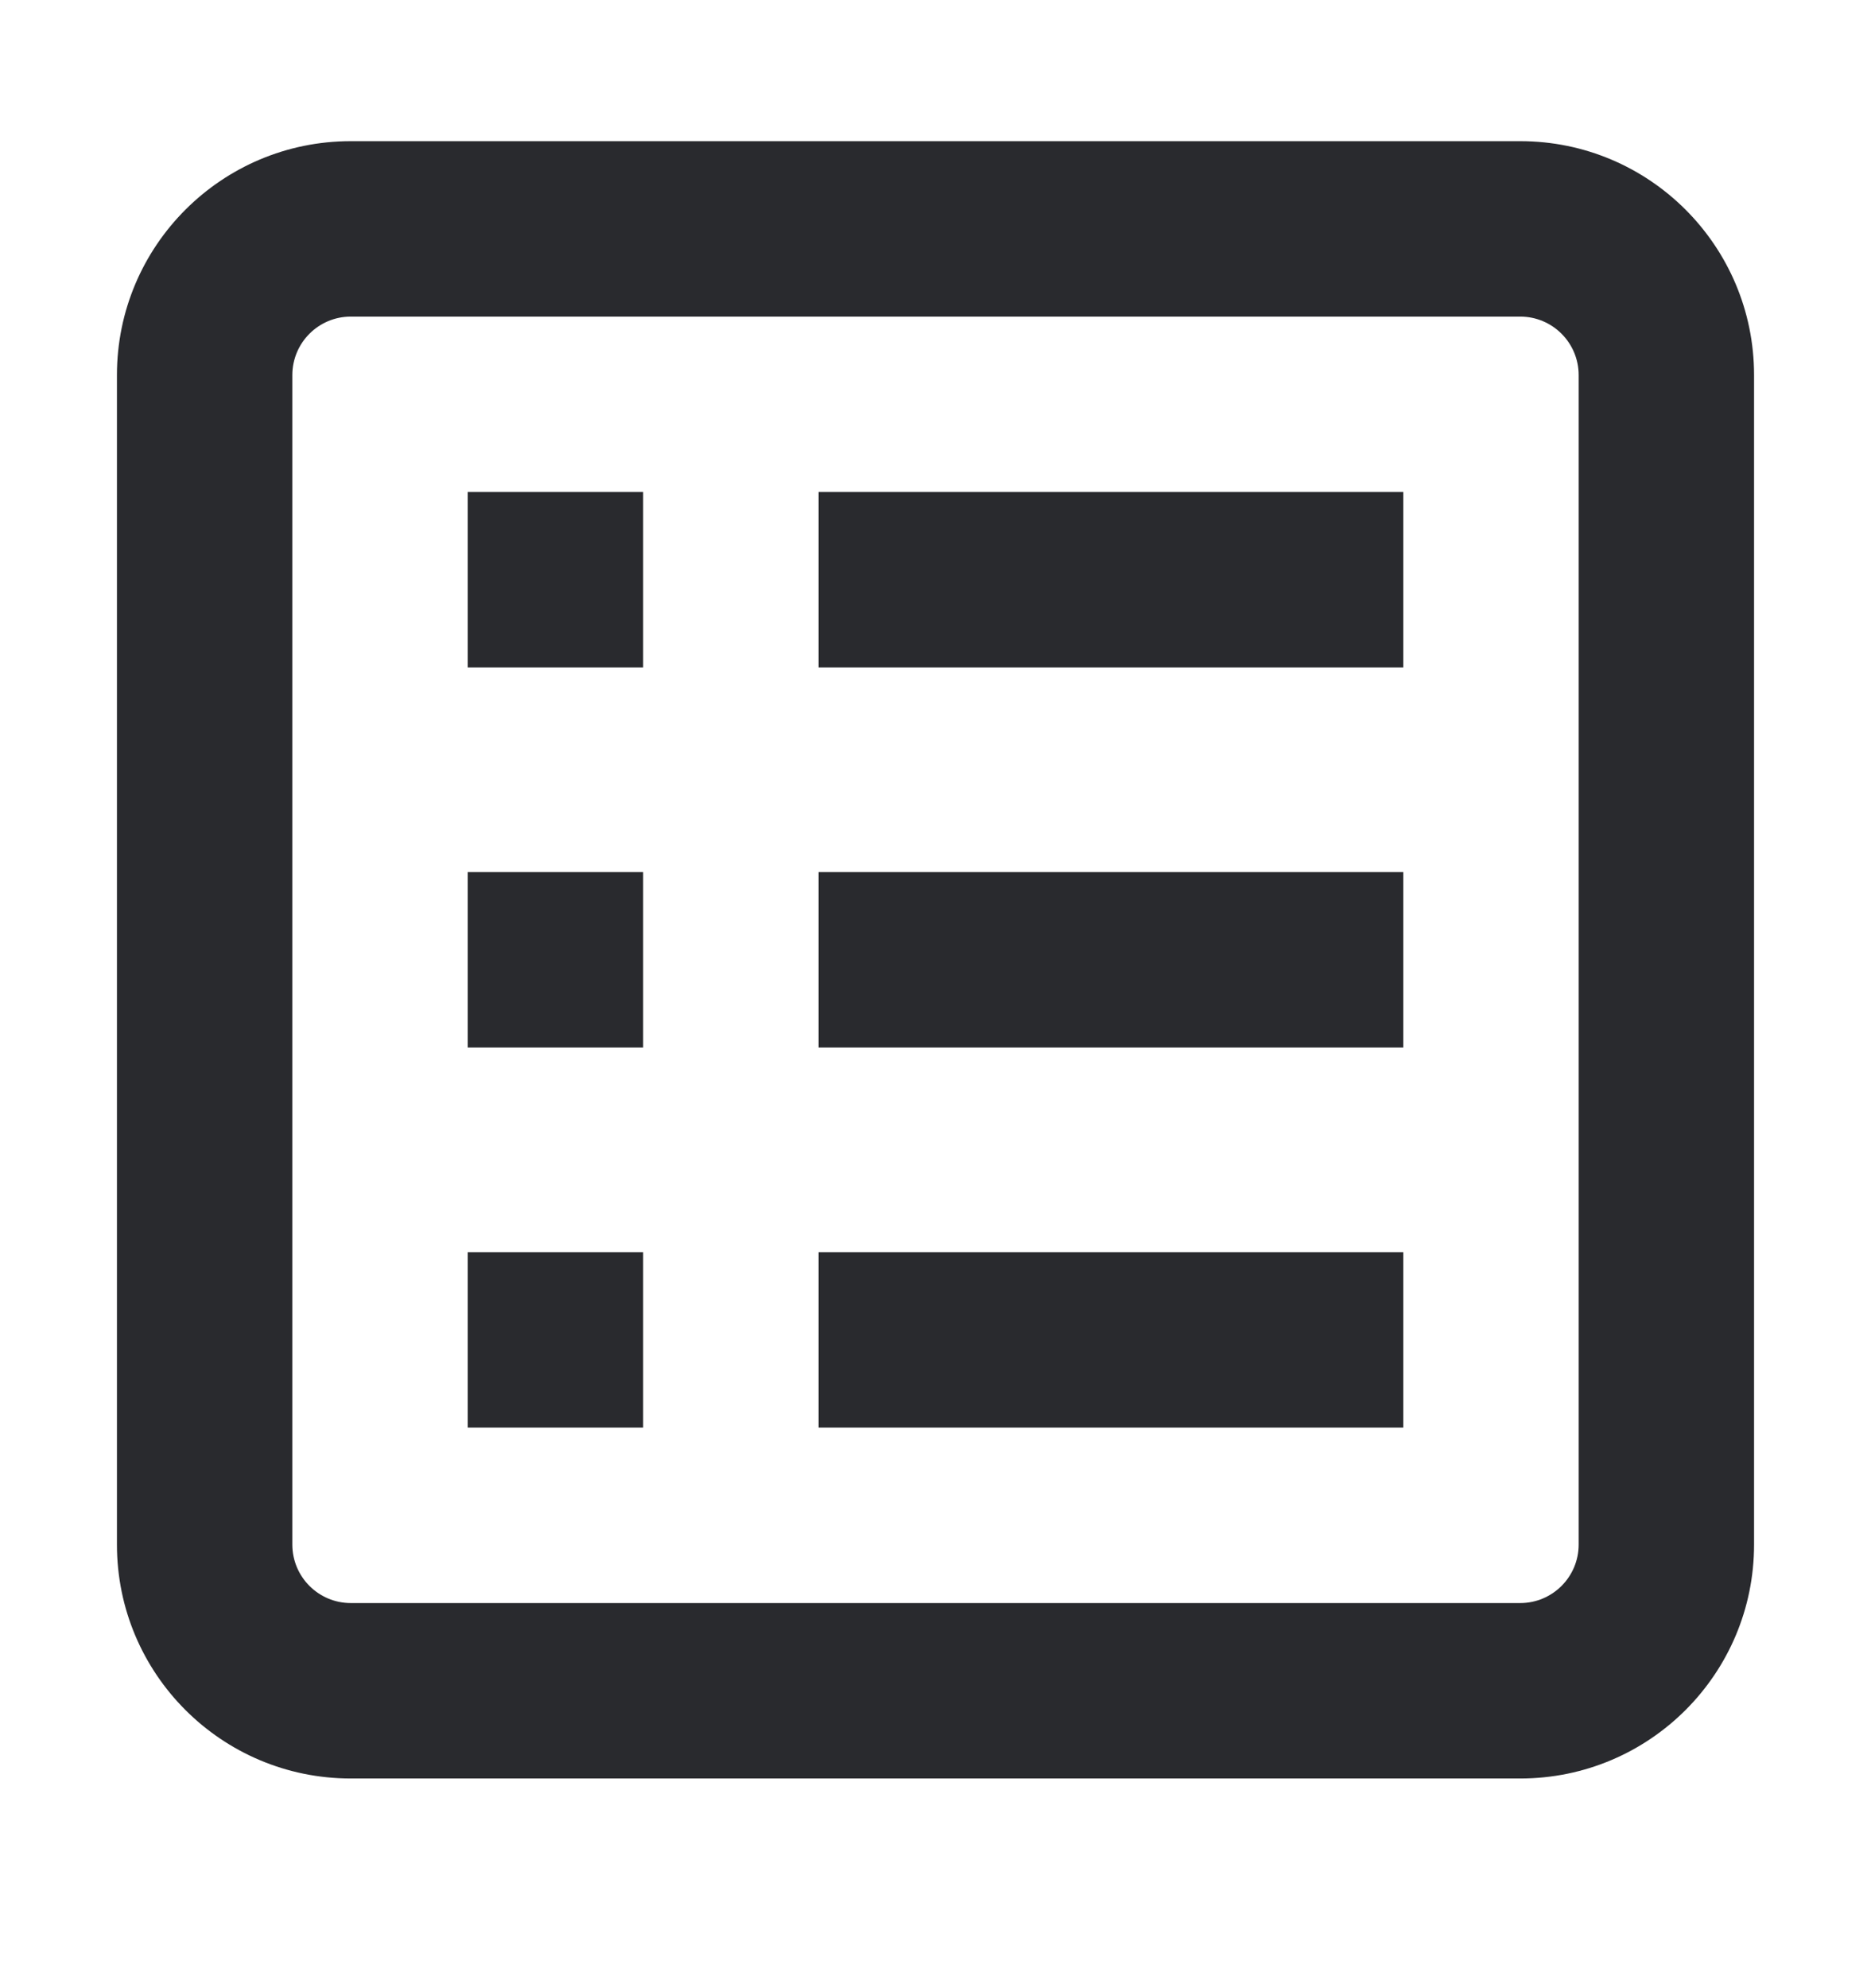 <svg width="16" height="17" viewBox="0 0 16 17" fill="none" xmlns="http://www.w3.org/2000/svg">
<path fill-rule="evenodd" clip-rule="evenodd" d="M1 3.207C1 2.103 1.895 1.207 3 1.207H13C14.105 1.207 15 2.103 15 3.207V13.207C15 14.312 14.105 15.207 13 15.207H3C1.895 15.207 1 14.312 1 13.207V3.207ZM3 2.707C2.724 2.707 2.5 2.931 2.5 3.207V13.207C2.5 13.483 2.724 13.707 3 13.707H13C13.276 13.707 13.5 13.483 13.5 13.207V3.207C13.5 2.931 13.276 2.707 13 2.707H3ZM5.5 5.707H4V4.207H5.5V5.707ZM12 5.707H7V4.207H12V5.707ZM5.5 8.957H4V7.457H5.5V8.957ZM12 8.957H7V7.457H12V8.957ZM5.5 12.207H4V10.707H5.5V12.207ZM12 12.207H7V10.707H12V12.207Z" fill="#292A2E"/>
</svg>
